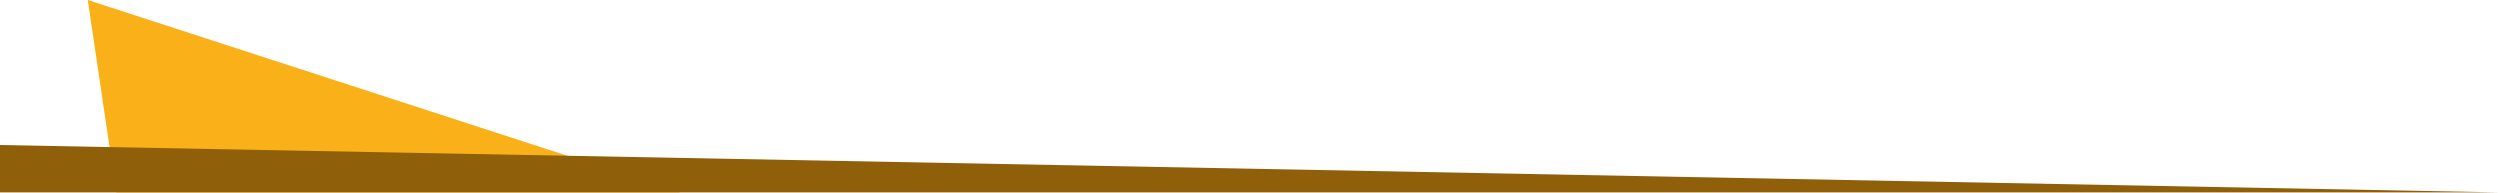 <svg viewBox="0 0 2279 176" xmlns="http://www.w3.org/2000/svg" fill-rule="evenodd" clip-rule="evenodd" stroke-linejoin="round" stroke-miterlimit="2"><path fill="none" d="M0-594.7h4633.3v770.1H0z"/><clipPath id="a"><path d="M0-594.7h4633.3v770.1H0z"/></clipPath><g clip-path="url(#a)"><path d="M620.1 175.4H106L80 0l540 175.4z" fill="#fab119" fill-rule="nonzero"/><path d="M0 132.2l2278.8 43.2H0v-43.2z" fill="#8f6009"/></g></svg>